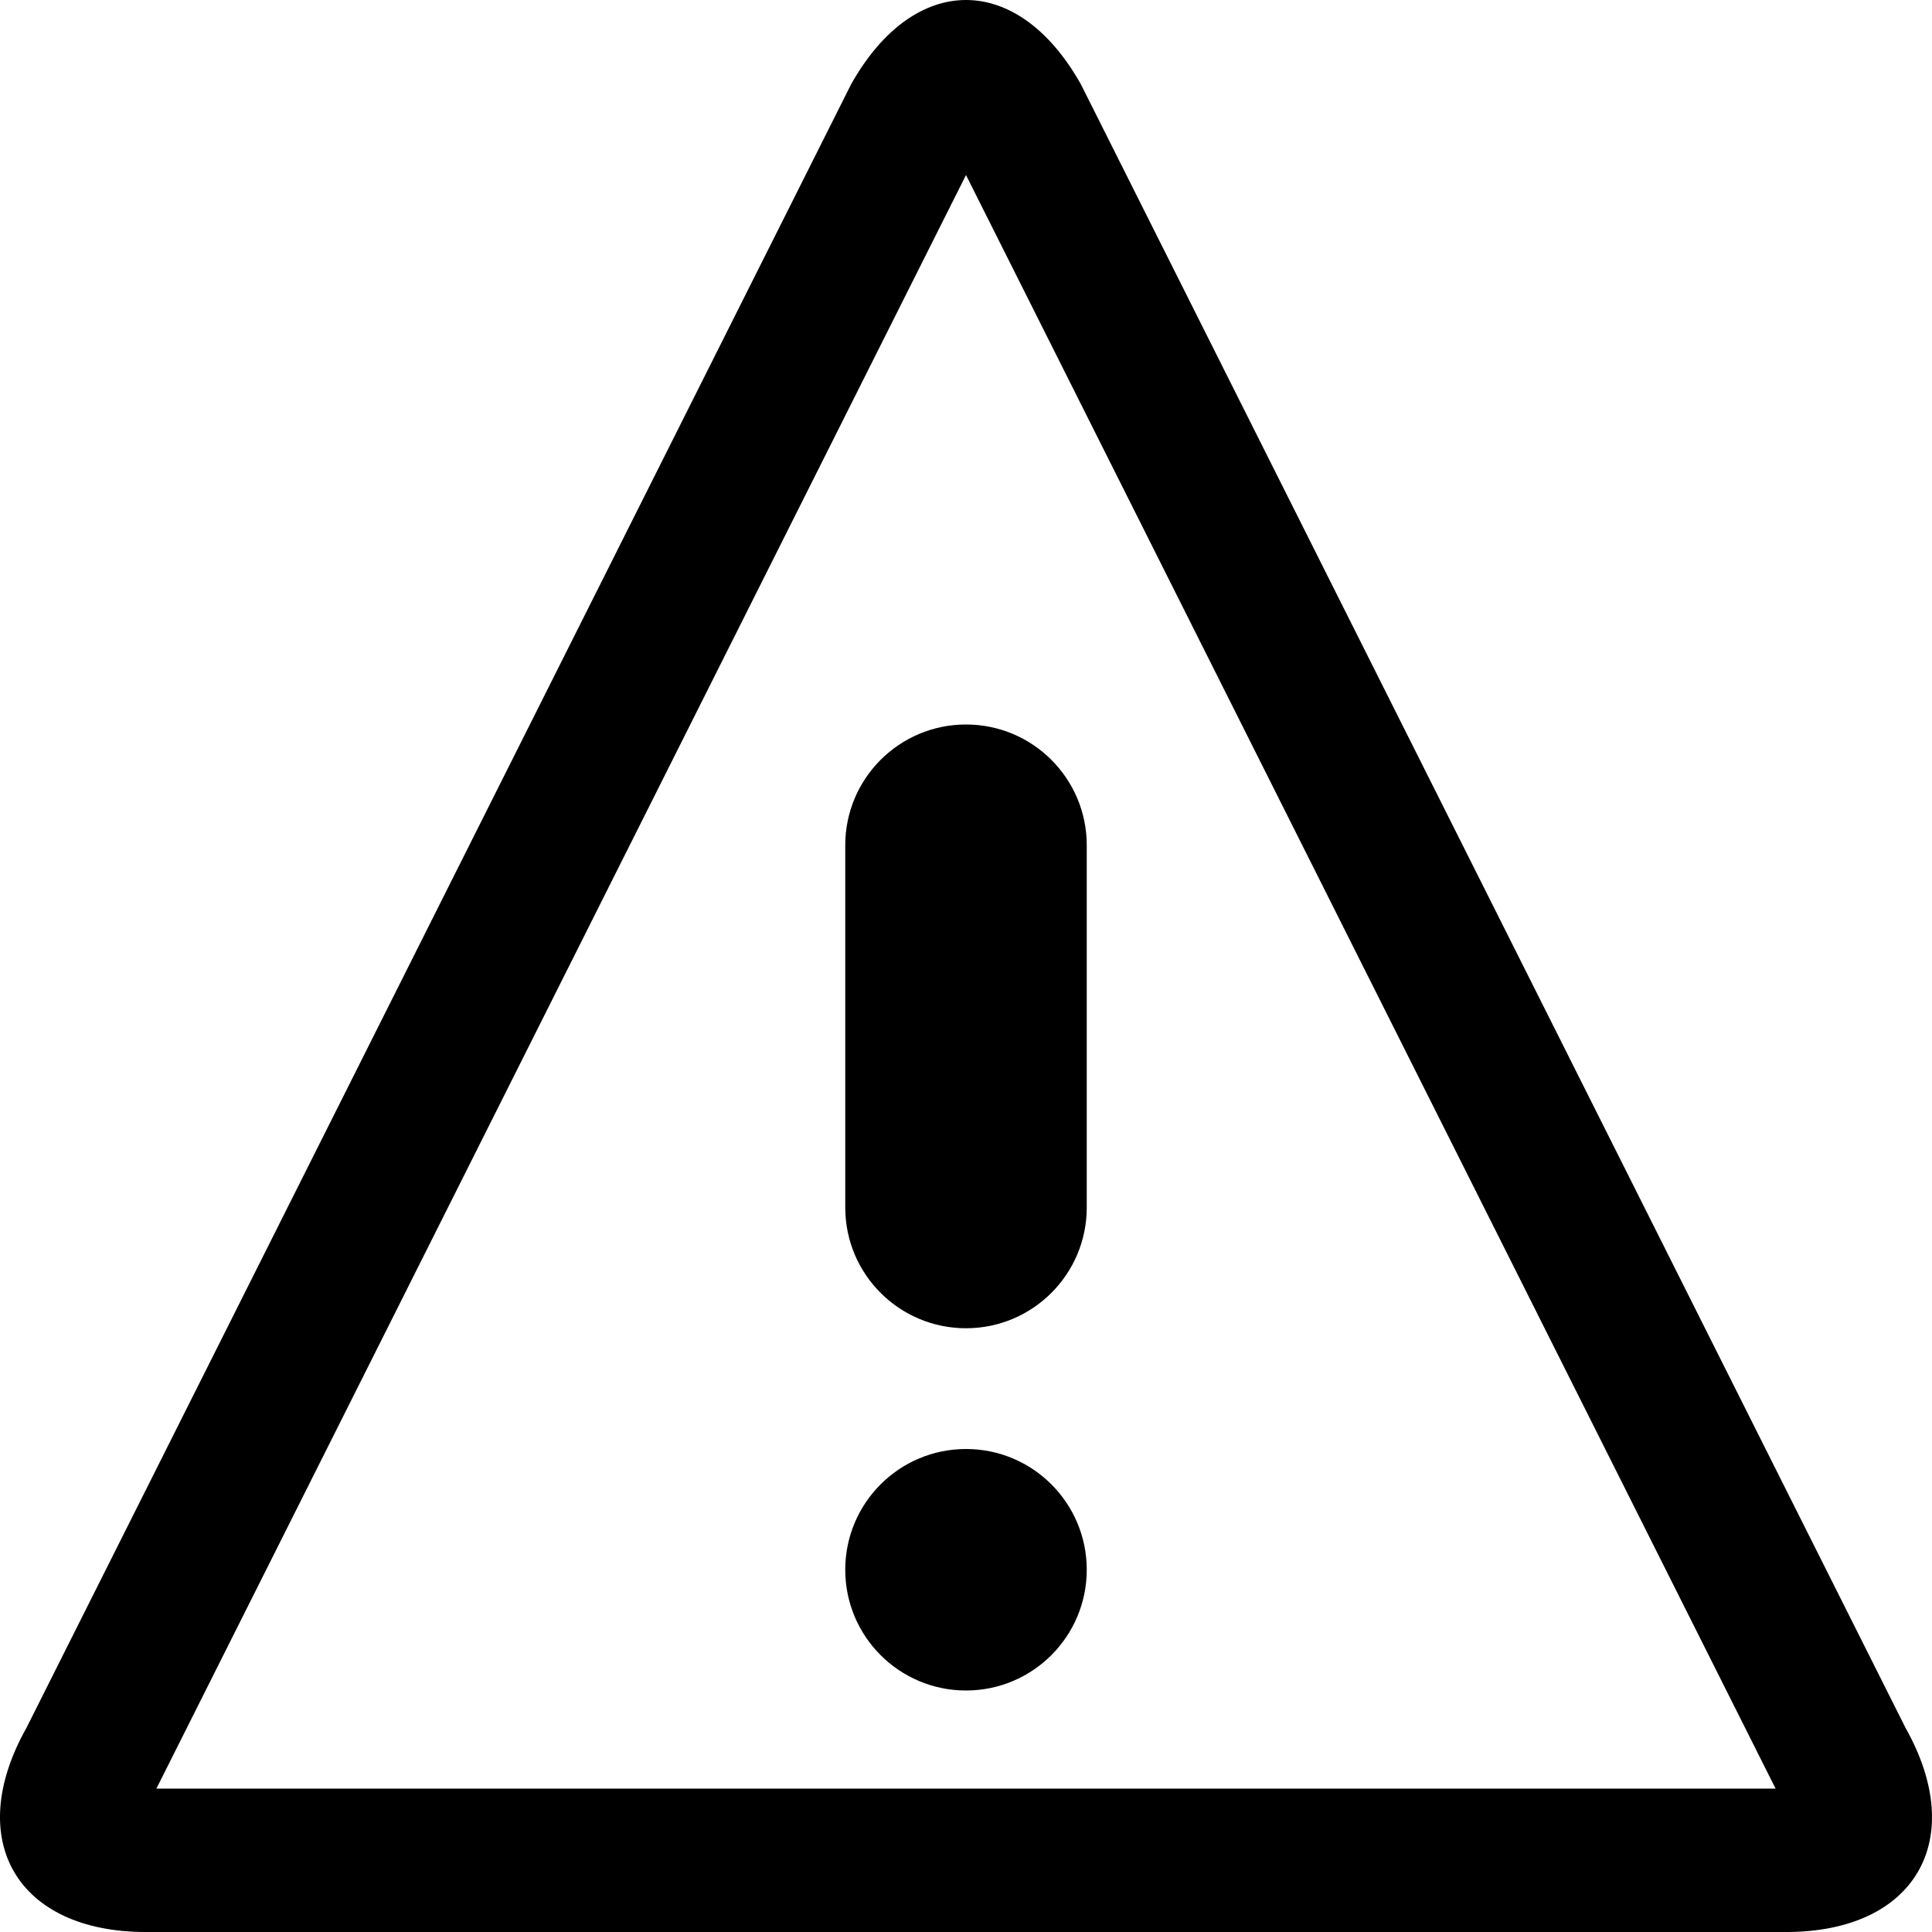 <!-- Generated by IcoMoon.io -->
<svg version="1.1" xmlns="http://www.w3.org/2000/svg" width="96" height="96" viewBox="0 0 96 96">
<title>warning</title>
<path d="M48 8.698l40.228 80.177h-80.457l40.228-80.177zM48 0c-2.069 0-4.138 1.395-5.708 4.186l-40.976 81.667c-3.139 5.581-0.469 10.148 5.935 10.148h81.498c6.403 0 9.074-4.566 5.934-10.148h0l-40.976-81.667c-1.57-2.791-3.639-4.186-5.708-4.186v0z"></path>
<path d="M54 78c0 3.314-2.686 6-6 6s-6-2.686-6-6c0-3.314 2.686-6 6-6s6 2.686 6 6z"></path>
<path d="M48 66c-3.314 0-6-2.686-6-6v-18c0-3.314 2.686-6 6-6s6 2.686 6 6v18c0 3.314-2.686 6-6 6z"></path>
</svg>

